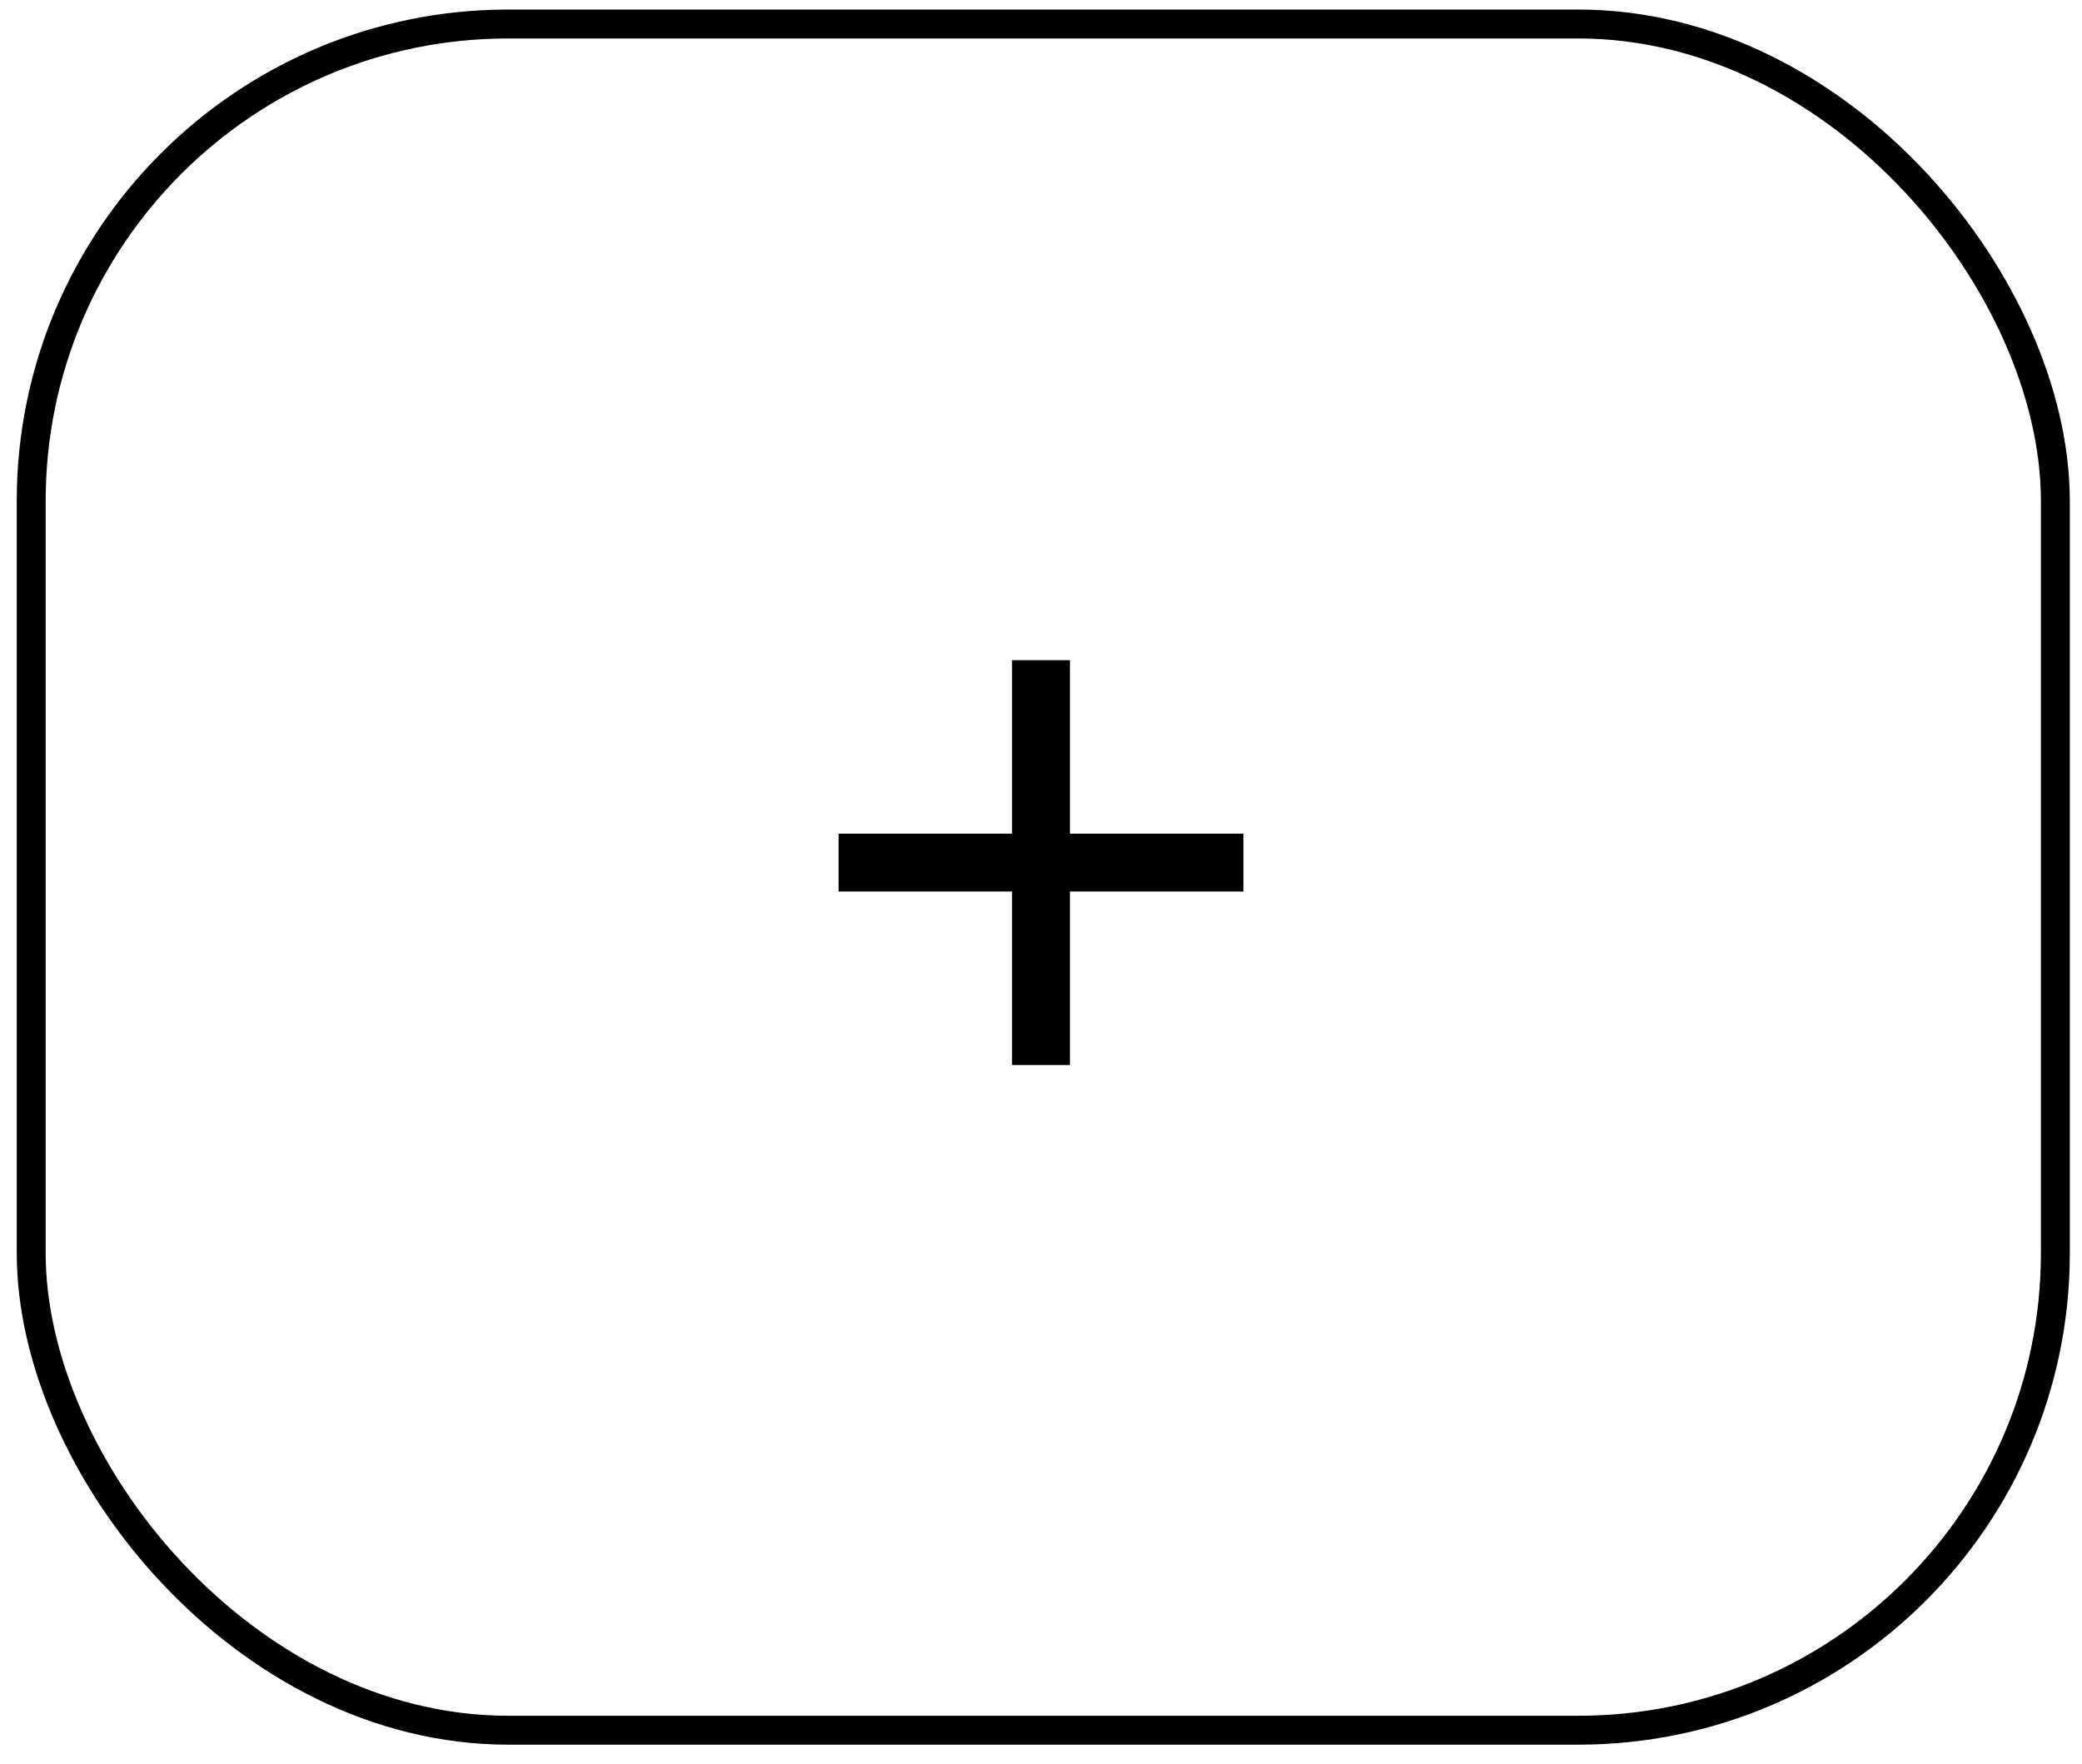 <svg width="72" height="61" viewBox="0 0 72 61" fill="none" xmlns="http://www.w3.org/2000/svg">
<rect x="1.079" y="0.83" width="70" height="59" rx="16.5" stroke="black"/>
<path d="M43 30.828H37V36.828H35V30.828H29V28.828H35V22.828H37V28.828H43V30.828Z" fill="black"/>
</svg>
